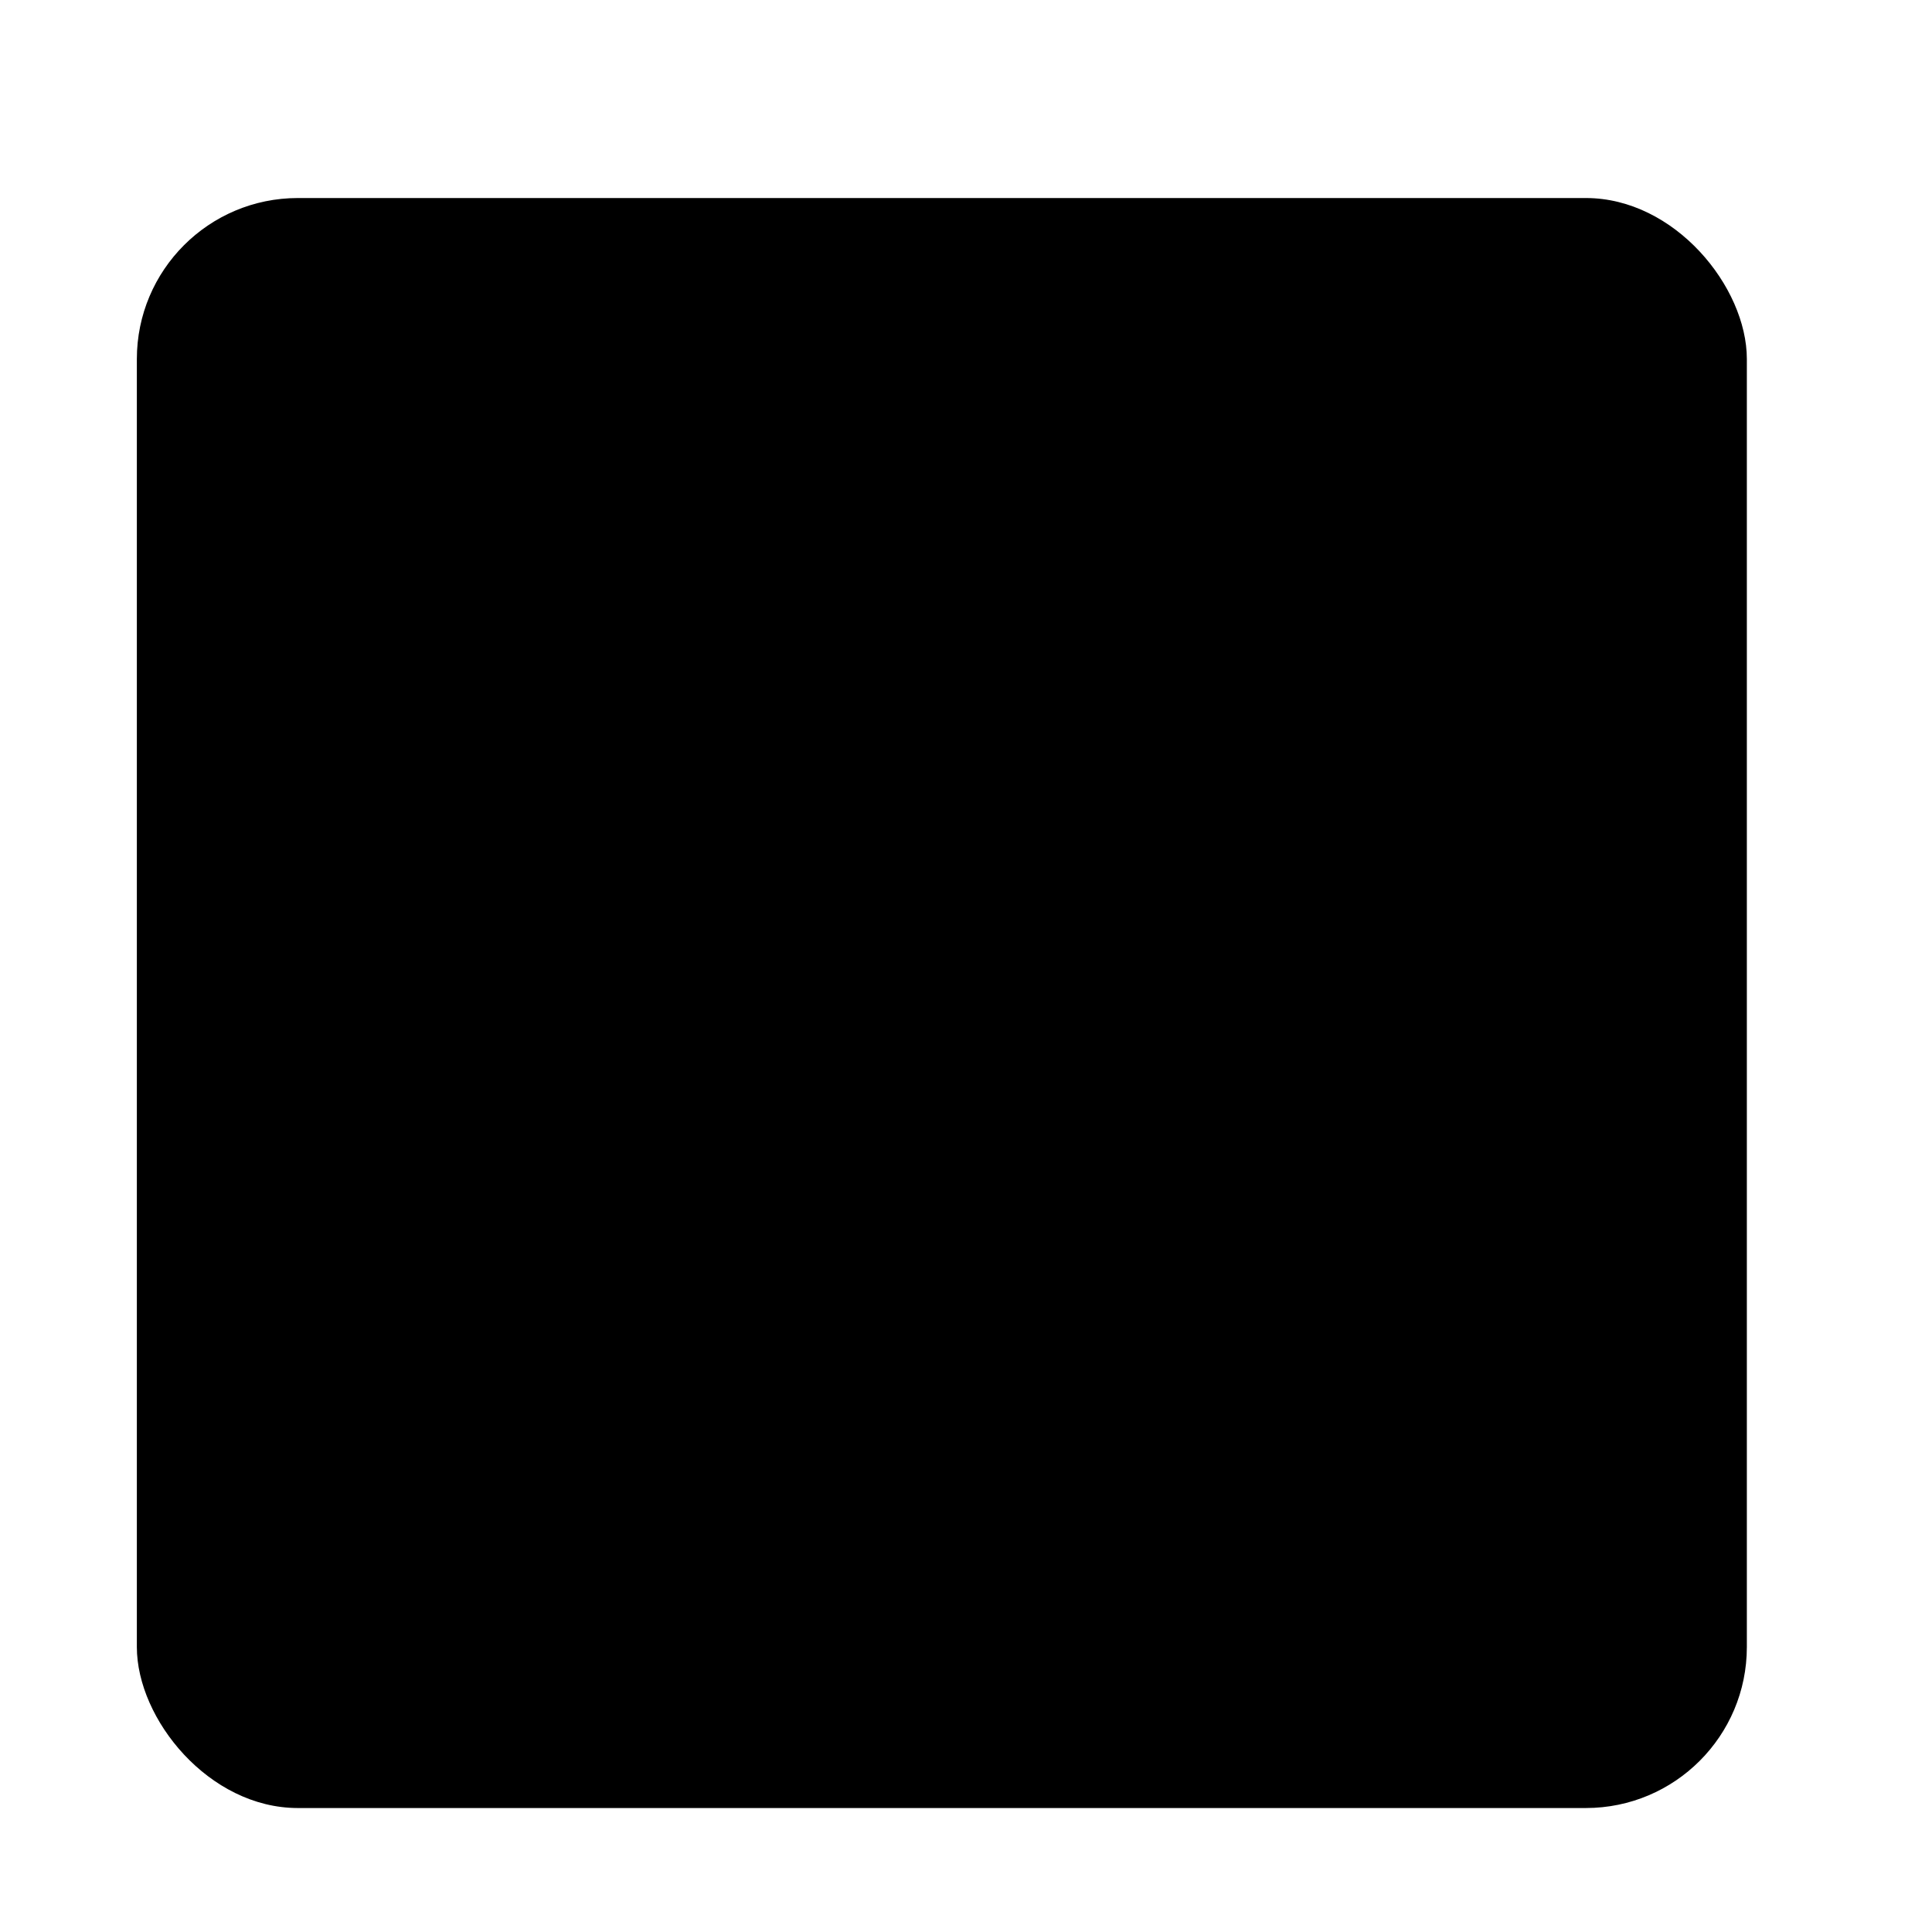 <?xml version="1.0" encoding="UTF-8"?>
<!DOCTYPE svg PUBLIC "-//W3C//DTD SVG 1.1//EN" "http://www.w3.org/Graphics/SVG/1.1/DTD/svg11.dtd">
<!-- Creator: CorelDRAW X7 -->
<?xml-stylesheet href="rex.css" type="text/css"?>
<svg xmlns="http://www.w3.org/2000/svg" xml:space="preserve" width="12mm" height="12mm" version="1.1" style="shape-rendering:geometricPrecision; text-rendering:geometricPrecision; image-rendering:optimizeQuality; fill-rule:evenodd; clip-rule:evenodd"
viewBox="0 0 1200 1200"
 xmlns:xlink="http://www.w3.org/1999/xlink">
 <g id="Layer_x0020_1">
  <rect class="fil0" x="85" y="123" width="1000" height="1000" rx="100" ry="100"/>
  <g id="_909082238448">
   <line class="fil0 str0" x1="284" y1="586" x2="683" y2= "662" />
   <path class="fil0 str0" d="M285 586c-6,-1 -12,1 -17,6 -4,5 -5,11 -3,17 2,6 7,10 13,11"/>
   <path class="fil0 str0" d="M676 695c6,1 12,-1 16,-5 4,-5 6,-11 4,-17 -3,-6 -7,-10 -13,-11"/>
   <line class="fil0 str0" x1="325" y1="974" x2="484" y2= "659" />
   <polygon class="fil1 str1" points="594,519 559,511 500,627 325,974 364,974 "/>
   <line class="fil0 str0" x1="364" y1="974" x2="520" y2= "666" />
   <path class="fil2 str0" d="M503 622l36 6 61 -115c8,-24 -26,-37 -38,-7l-59 116z"/>
   <polygon class="fil0 str2" points="678,540 785,510 801,478 485,415 489,451 550,515 "/>
   <polyline class="fil0 str1" points="765,469 848,295 854,283 "/>
   <line class="fil0 str1" x1="673" y1="661" x2="740" y2= "522" />
   <path class="fil0 str0" d="M897 292c-8,-9 -19,-19 -27,-20 -7,-1 -14,4 -16,11"/>
   <line class="fil0 str0" x1="696" y1="682" x2="897" y2= "292" />
   <line class="fil0 str0" x1="872" y1="974" x2="715" y2= "645" />
   <line class="fil0 str0" x1="698" y1="609" x2="661" y2= "532" />
   <line class="fil0 str0" x1="833" y1="974" x2="695" y2= "685" />
   <line class="fil0 str0" x1="678" y1="650" x2="618" y2= "523" />
   <line class="fil0 str0" x1="833" y1="974" x2="872" y2= "974" />
   <line class="fil0 str2" x1="278" y1="620" x2="676" y2= "695" />
   <path class="fil2 str0" d="M682 679c0,-3 -3,-5 -6,-5 -3,0 -5,2 -5,5 0,3 2,6 5,6 3,0 6,-3 6,-6z"/>
   <path class="fil0 str0" d="M706 648c0,-5 -4,-9 -9,-9 -5,0 -10,4 -10,9 0,5 5,9 10,9 5,0 9,-4 9,-9z"/>
   <polygon class="fil1 str3" points="661,532 618,523 833,974 872,974 "/>
   <path class="fil2 str1" d="M618 523l43 9 -29 -62c-11,-28 -44,-15 -33,13l19 40z"/>
   <path class="fil2 str0" d="M776 489c0,-3 -2,-5 -5,-5 -3,0 -6,2 -6,5 0,3 3,6 6,6 3,0 5,-3 5,-6z"/>
   <path class="fil3 str4" d="M517 646c0,-3 -2,-5 -5,-5 -3,0 -6,2 -6,5 0,3 3,6 6,6 3,0 5,-3 5,-6z"/>
   <path class="fil3 str4" d="M589 504c0,-3 -3,-5 -6,-5 -3,0 -5,2 -5,5 0,3 2,6 5,6 3,0 6,-3 6,-6z"/>
   <path class="fil3 str4" d="M619 471c0,-3 -2,-5 -5,-5 -3,0 -6,2 -6,5 0,3 3,5 6,5 3,0 5,-2 5,-5z"/>
  </g>
 </g>
</svg>
